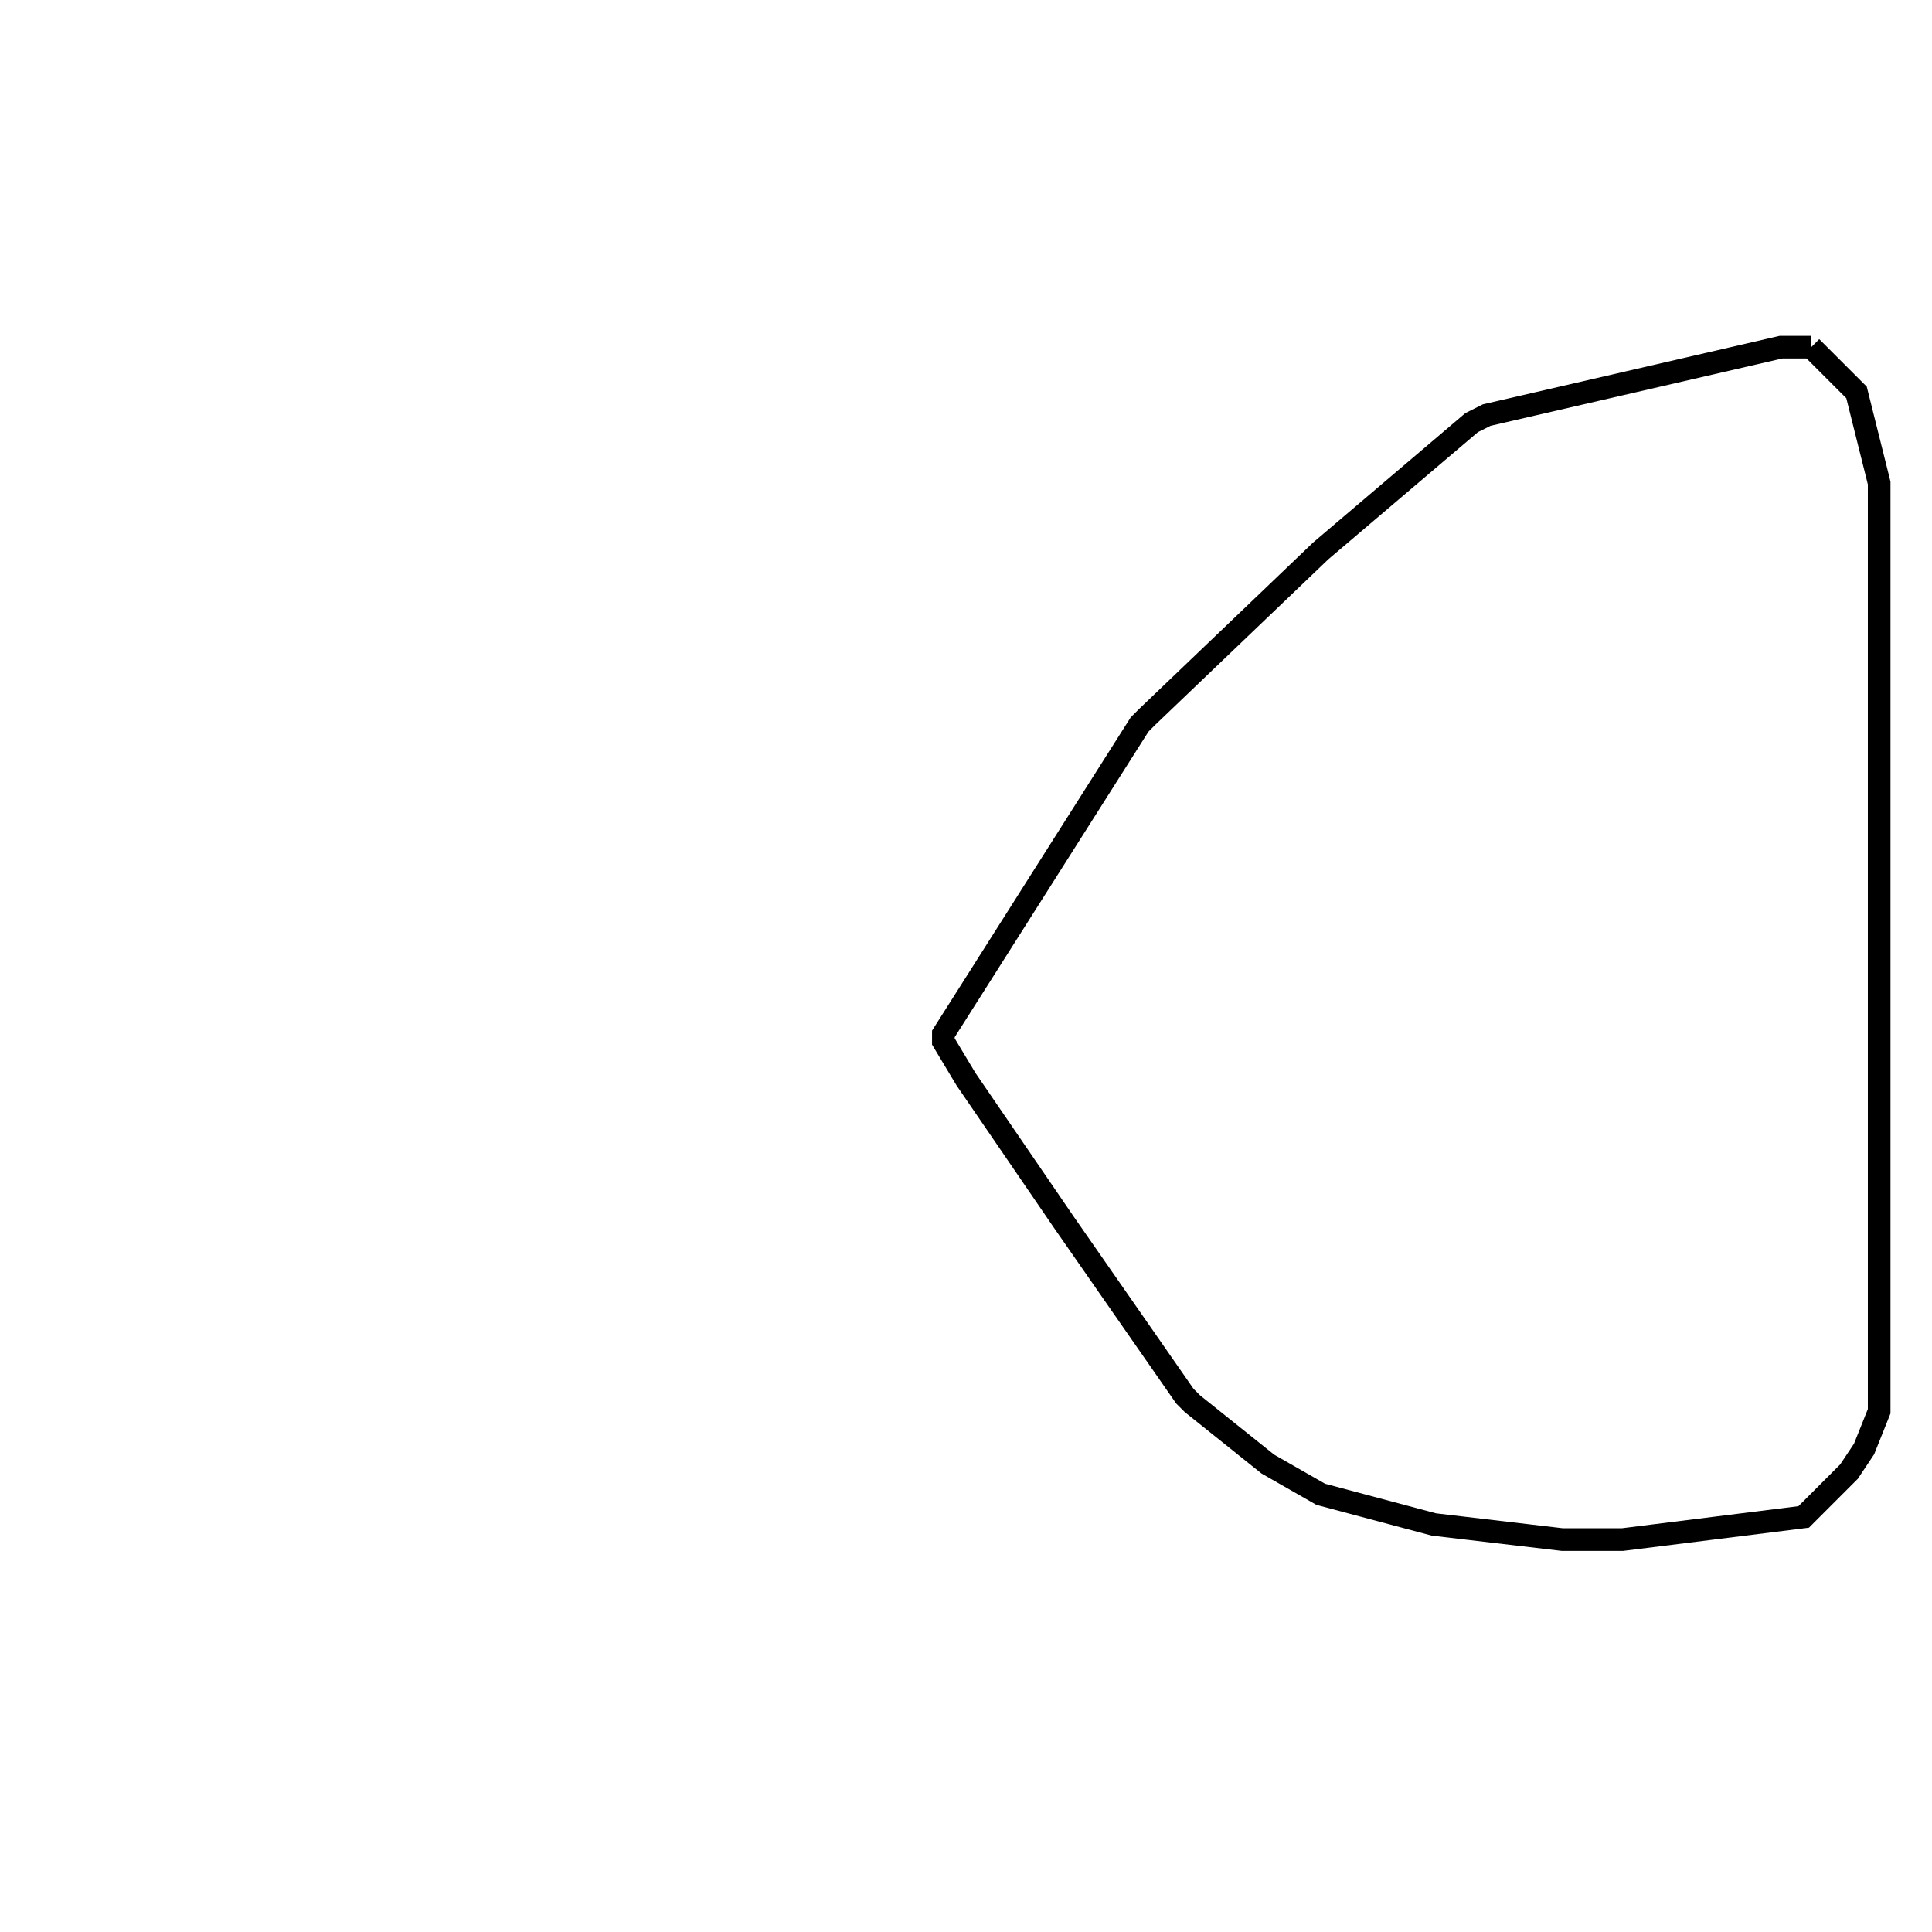 <svg width="256" height="256" xmlns="http://www.w3.org/2000/svg" fill-opacity="0" stroke="black" stroke-width="3" ><path d="M240 46 246 52 249 64 249 187 247 192 245 195 239 201 215 204 207 204 190 202 175 198 168 194 158 186 157 185 141 162 128 143 125 138 125 137 151 96 152 95 175 73 195 56 197 55 236 46 240 46 "/></svg>